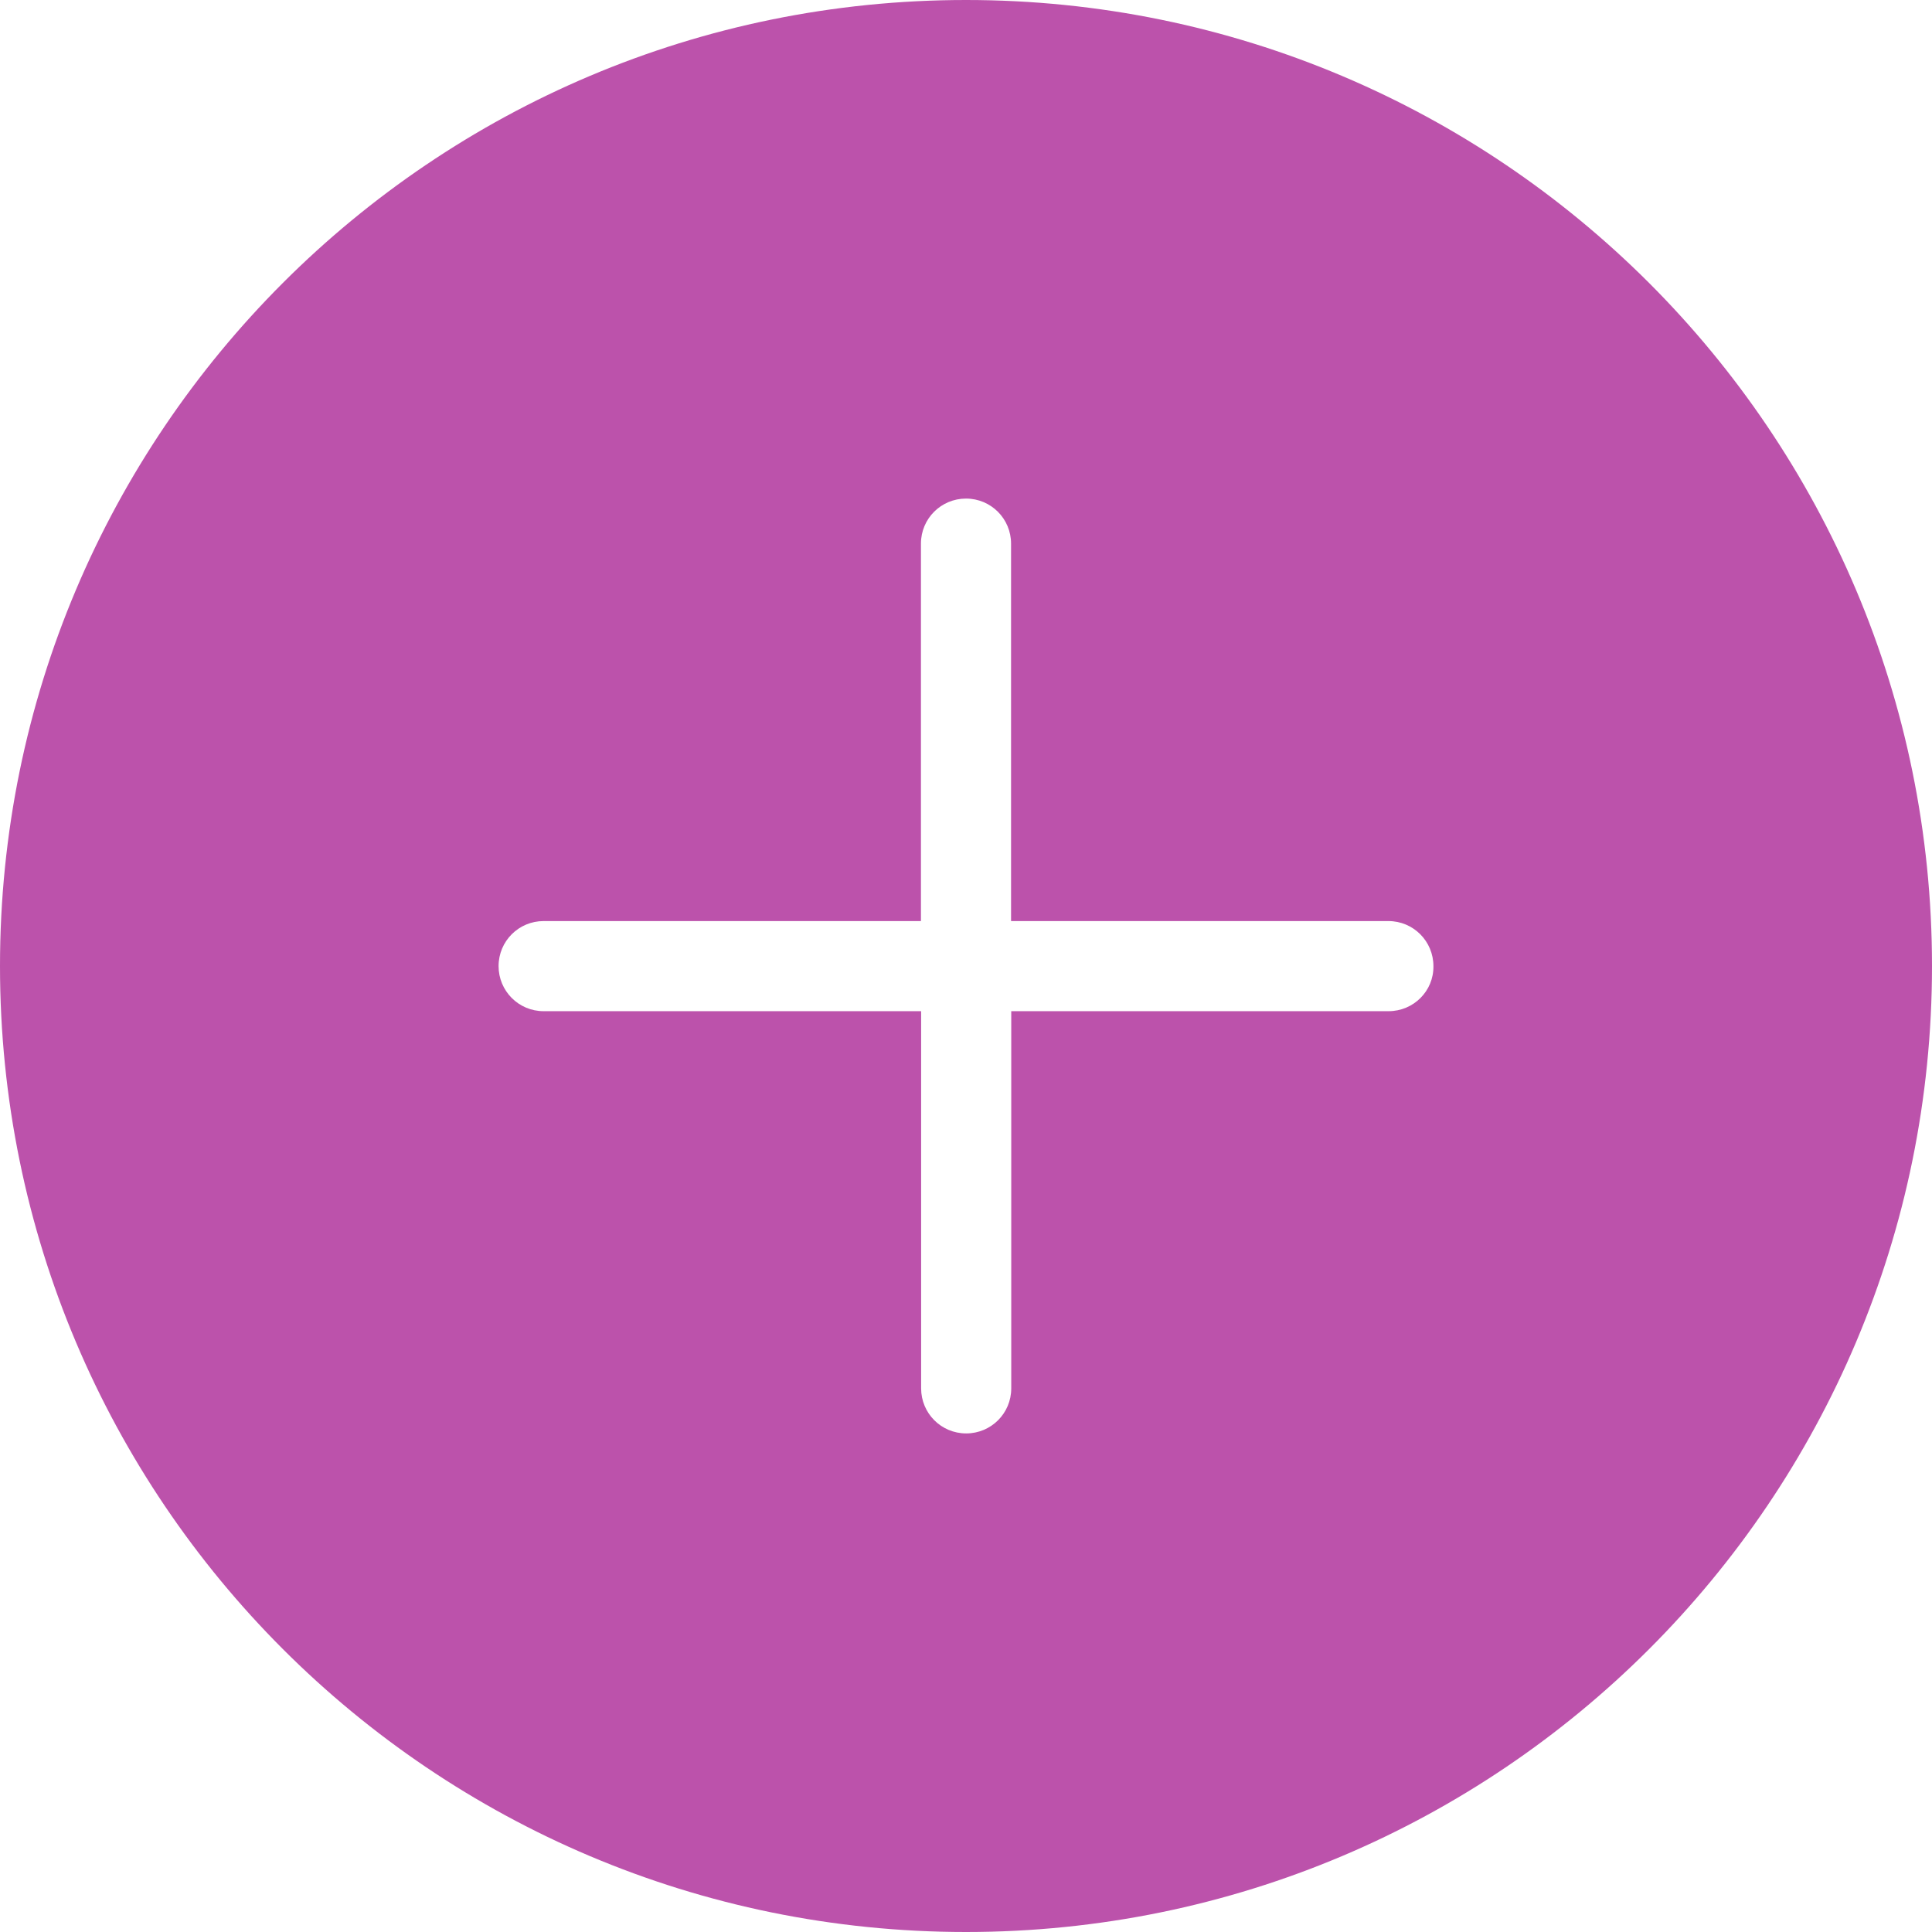 <?xml version="1.0" encoding="UTF-8"?>
<svg width="31px" height="31px" viewBox="0 0 31 31" version="1.1" xmlns="http://www.w3.org/2000/svg" xmlns:xlink="http://www.w3.org/1999/xlink">
    <title>add-wallet</title>
    <g id="Page-1" stroke="none" stroke-width="1" fill="none" fill-rule="evenodd">
        <g id="Wallet" transform="translate(-664, -373)" fill="#BC52AB" fill-rule="nonzero">
            <g id="Topup" transform="translate(639, 364)">
                <g id="add-wallet" transform="translate(25, 9)">
                    <path d="M15.5,0 C6.938,0 0,6.938 0,15.5 C0,24.062 6.938,31 15.5,31 C24.062,31 31,24.062 31,15.5 C31,6.938 24.059,0 15.5,0 Z M22.28,16.225 L16.226,16.225 L16.226,22.277 C16.226,22.679 15.902,23 15.503,23 C15.101,23 14.78,22.676 14.78,22.277 L14.78,16.225 L8.723,16.225 C8.321,16.225 8,15.9 8,15.502 C8,15.1 8.324,14.779 8.723,14.779 L14.777,14.779 L14.777,8.723 C14.777,8.321 15.101,8 15.5,8 C15.902,8 16.223,8.324 16.223,8.723 L16.223,14.779 L22.277,14.779 C22.679,14.779 23,15.103 23,15.502 C23.006,15.9 22.682,16.225 22.28,16.225 Z" id="Shape"></path>
                </g>
            </g>
        </g>
    </g>
</svg>